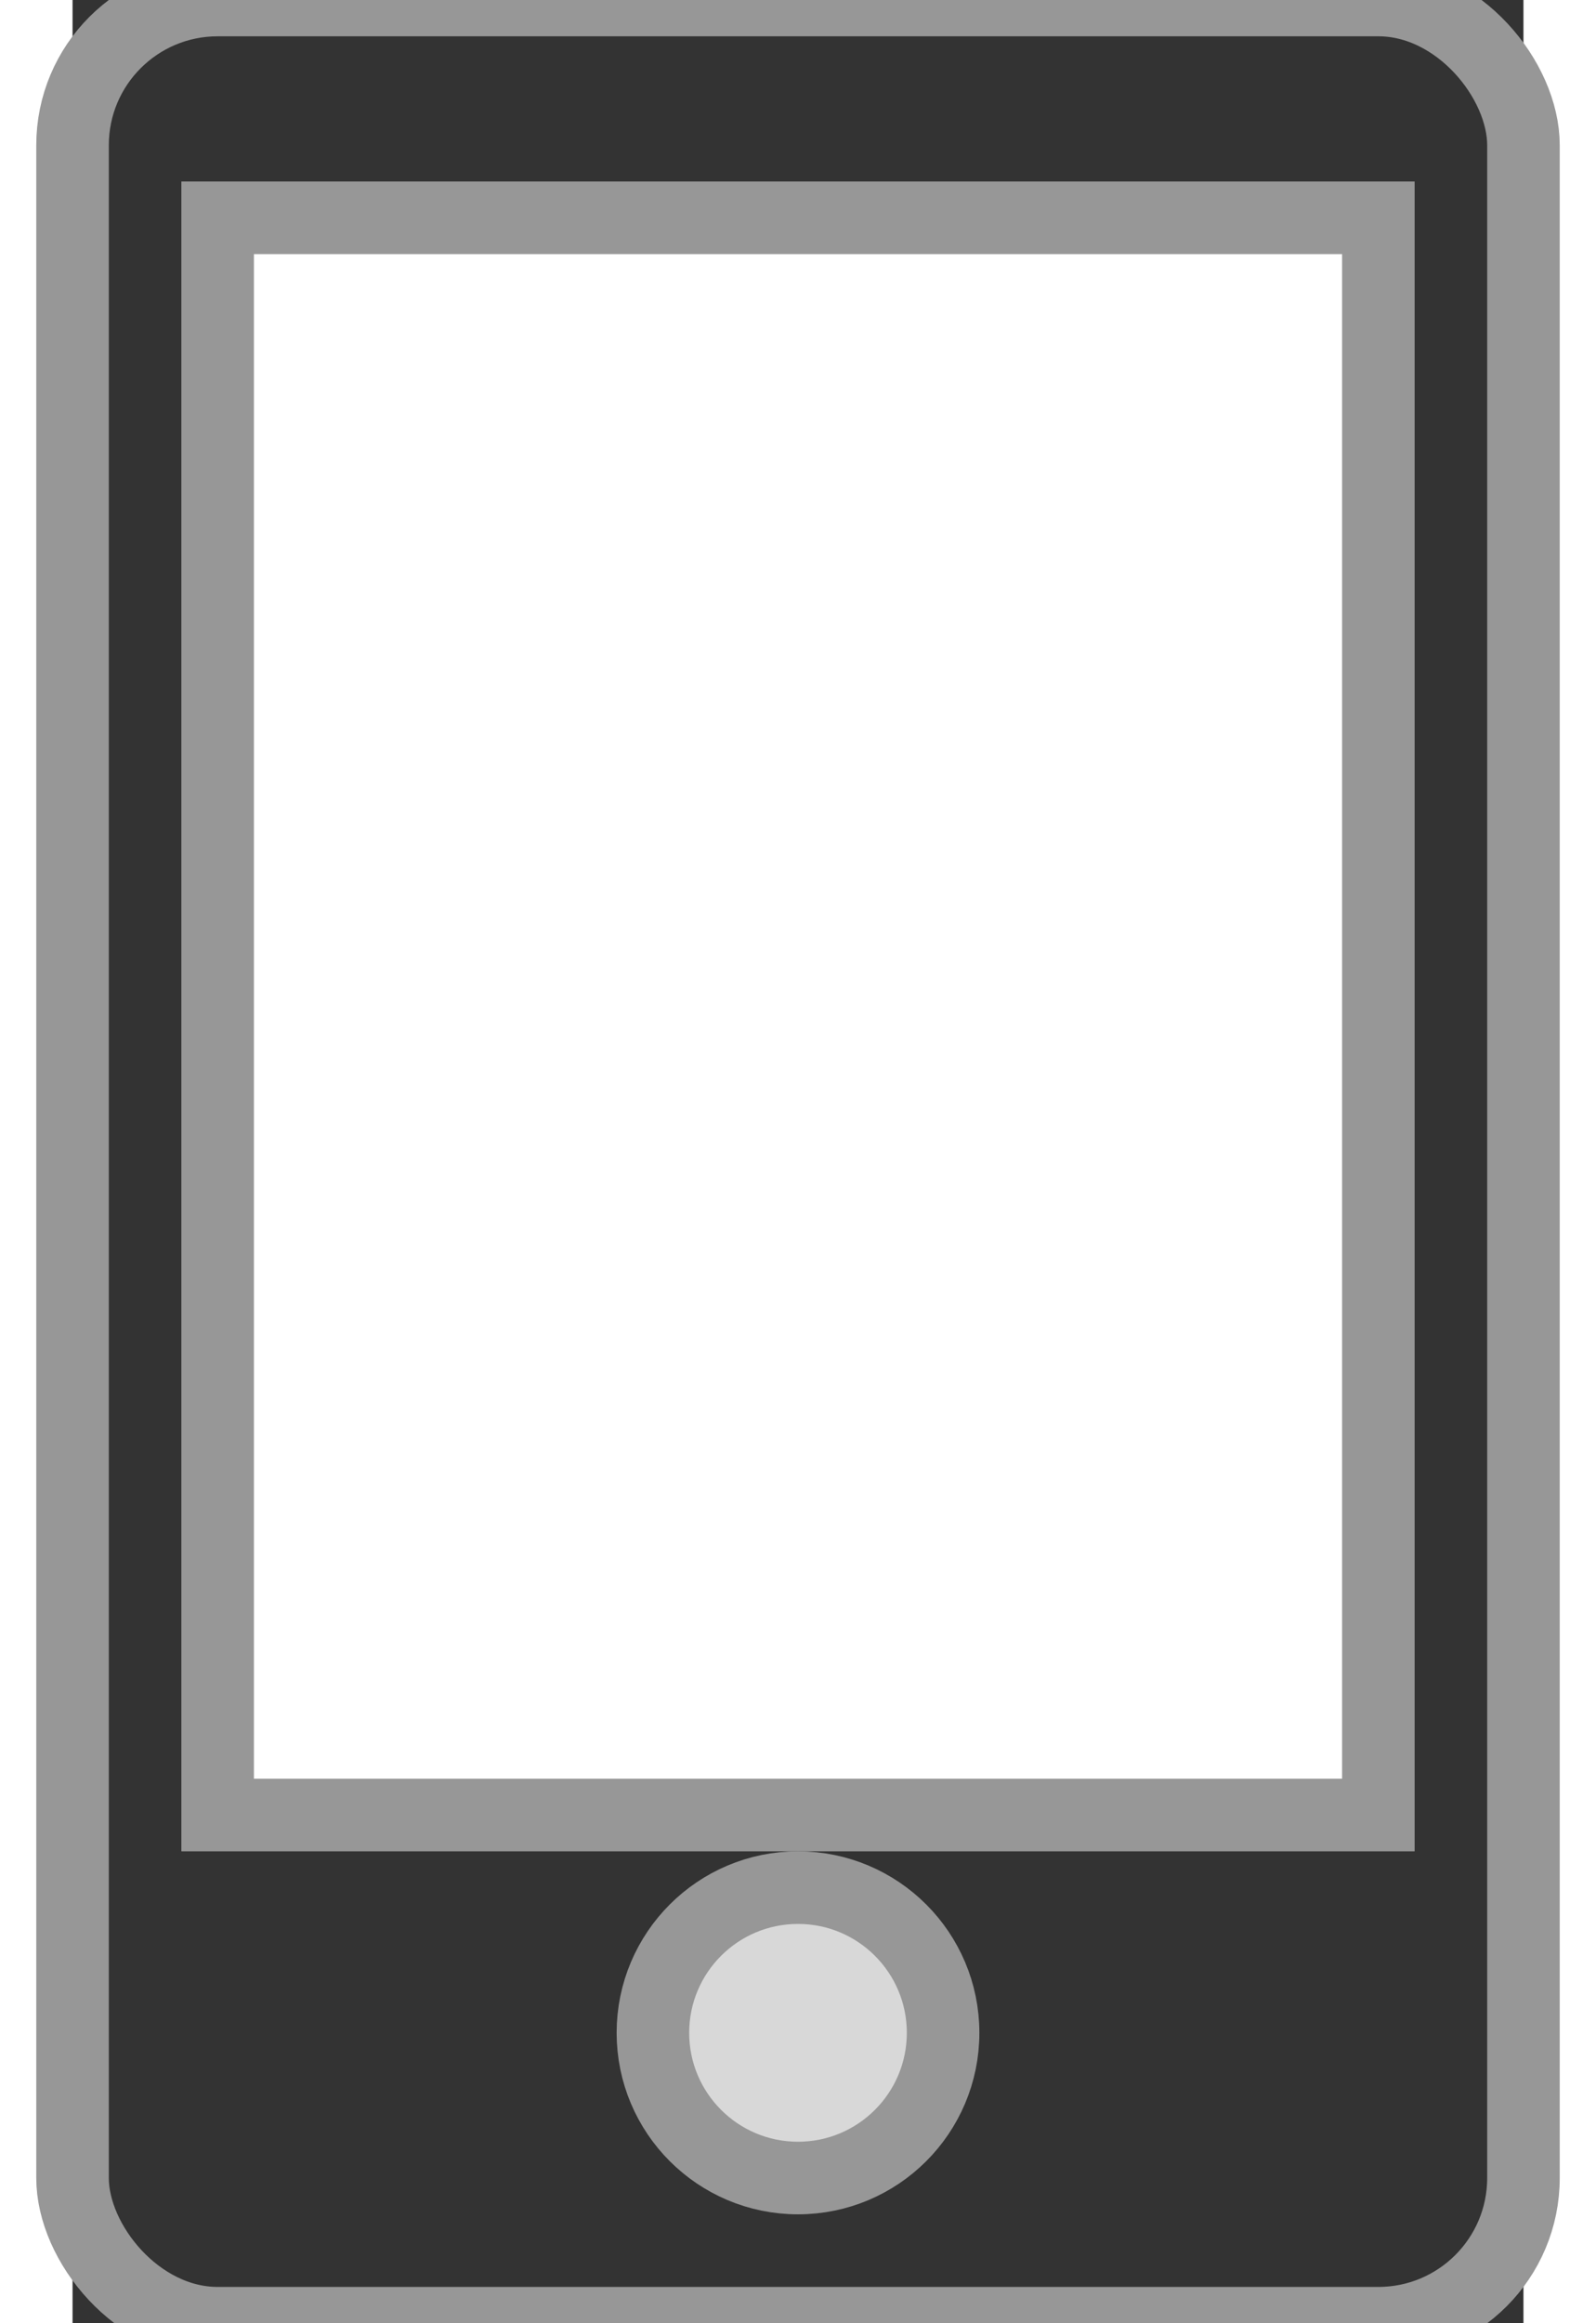 <?xml version="1.0" encoding="UTF-8" standalone="no"?>
<svg width="22px" height="32px" viewBox="0 0 20 32" version="1.1" xmlns="http://www.w3.org/2000/svg" xmlns:xlink="http://www.w3.org/1999/xlink" xmlns:sketch="http://www.bohemiancoding.com/sketch/ns">
    <rect x="0" y="0" width="20" height="32" fill="#333333" stroke="none"/>
    <!-- Generator: Sketch 3.2.2 (9983) - http://www.bohemiancoding.com/sketch -->
    <title>Rectangle 78 + Oval 15 + Rectangle 79</title>
    <desc>Created with Sketch.</desc>
    <defs></defs>
    <g id="Welcome" stroke="none" stroke-width="1" fill="none" fill-rule="evenodd" sketch:type="MSPage">
        <g id="Main" sketch:type="MSArtboardGroup" transform="translate(-614, -107)" stroke="#979797">
            <g id="Contacts" sketch:type="MSLayerGroup" transform="translate(0, 35)">
                <g id="Rectangle-78-+-Oval-15-+-Rectangle-79" transform="translate(614, 72)" sketch:type="MSShapeGroup">
                    <rect id="Rectangle-78" x="0" y="0" width="20" height="32" rx="2"></rect>
                    <circle id="Oval-15" fill="#D8D8D8" cx="10" cy="28" r="2"></circle>
                    <rect id="Rectangle-79" fill="#FFFFFF" x="2" y="3" width="16" height="22"></rect>
                </g>
            </g>
        </g>
    </g>
</svg>